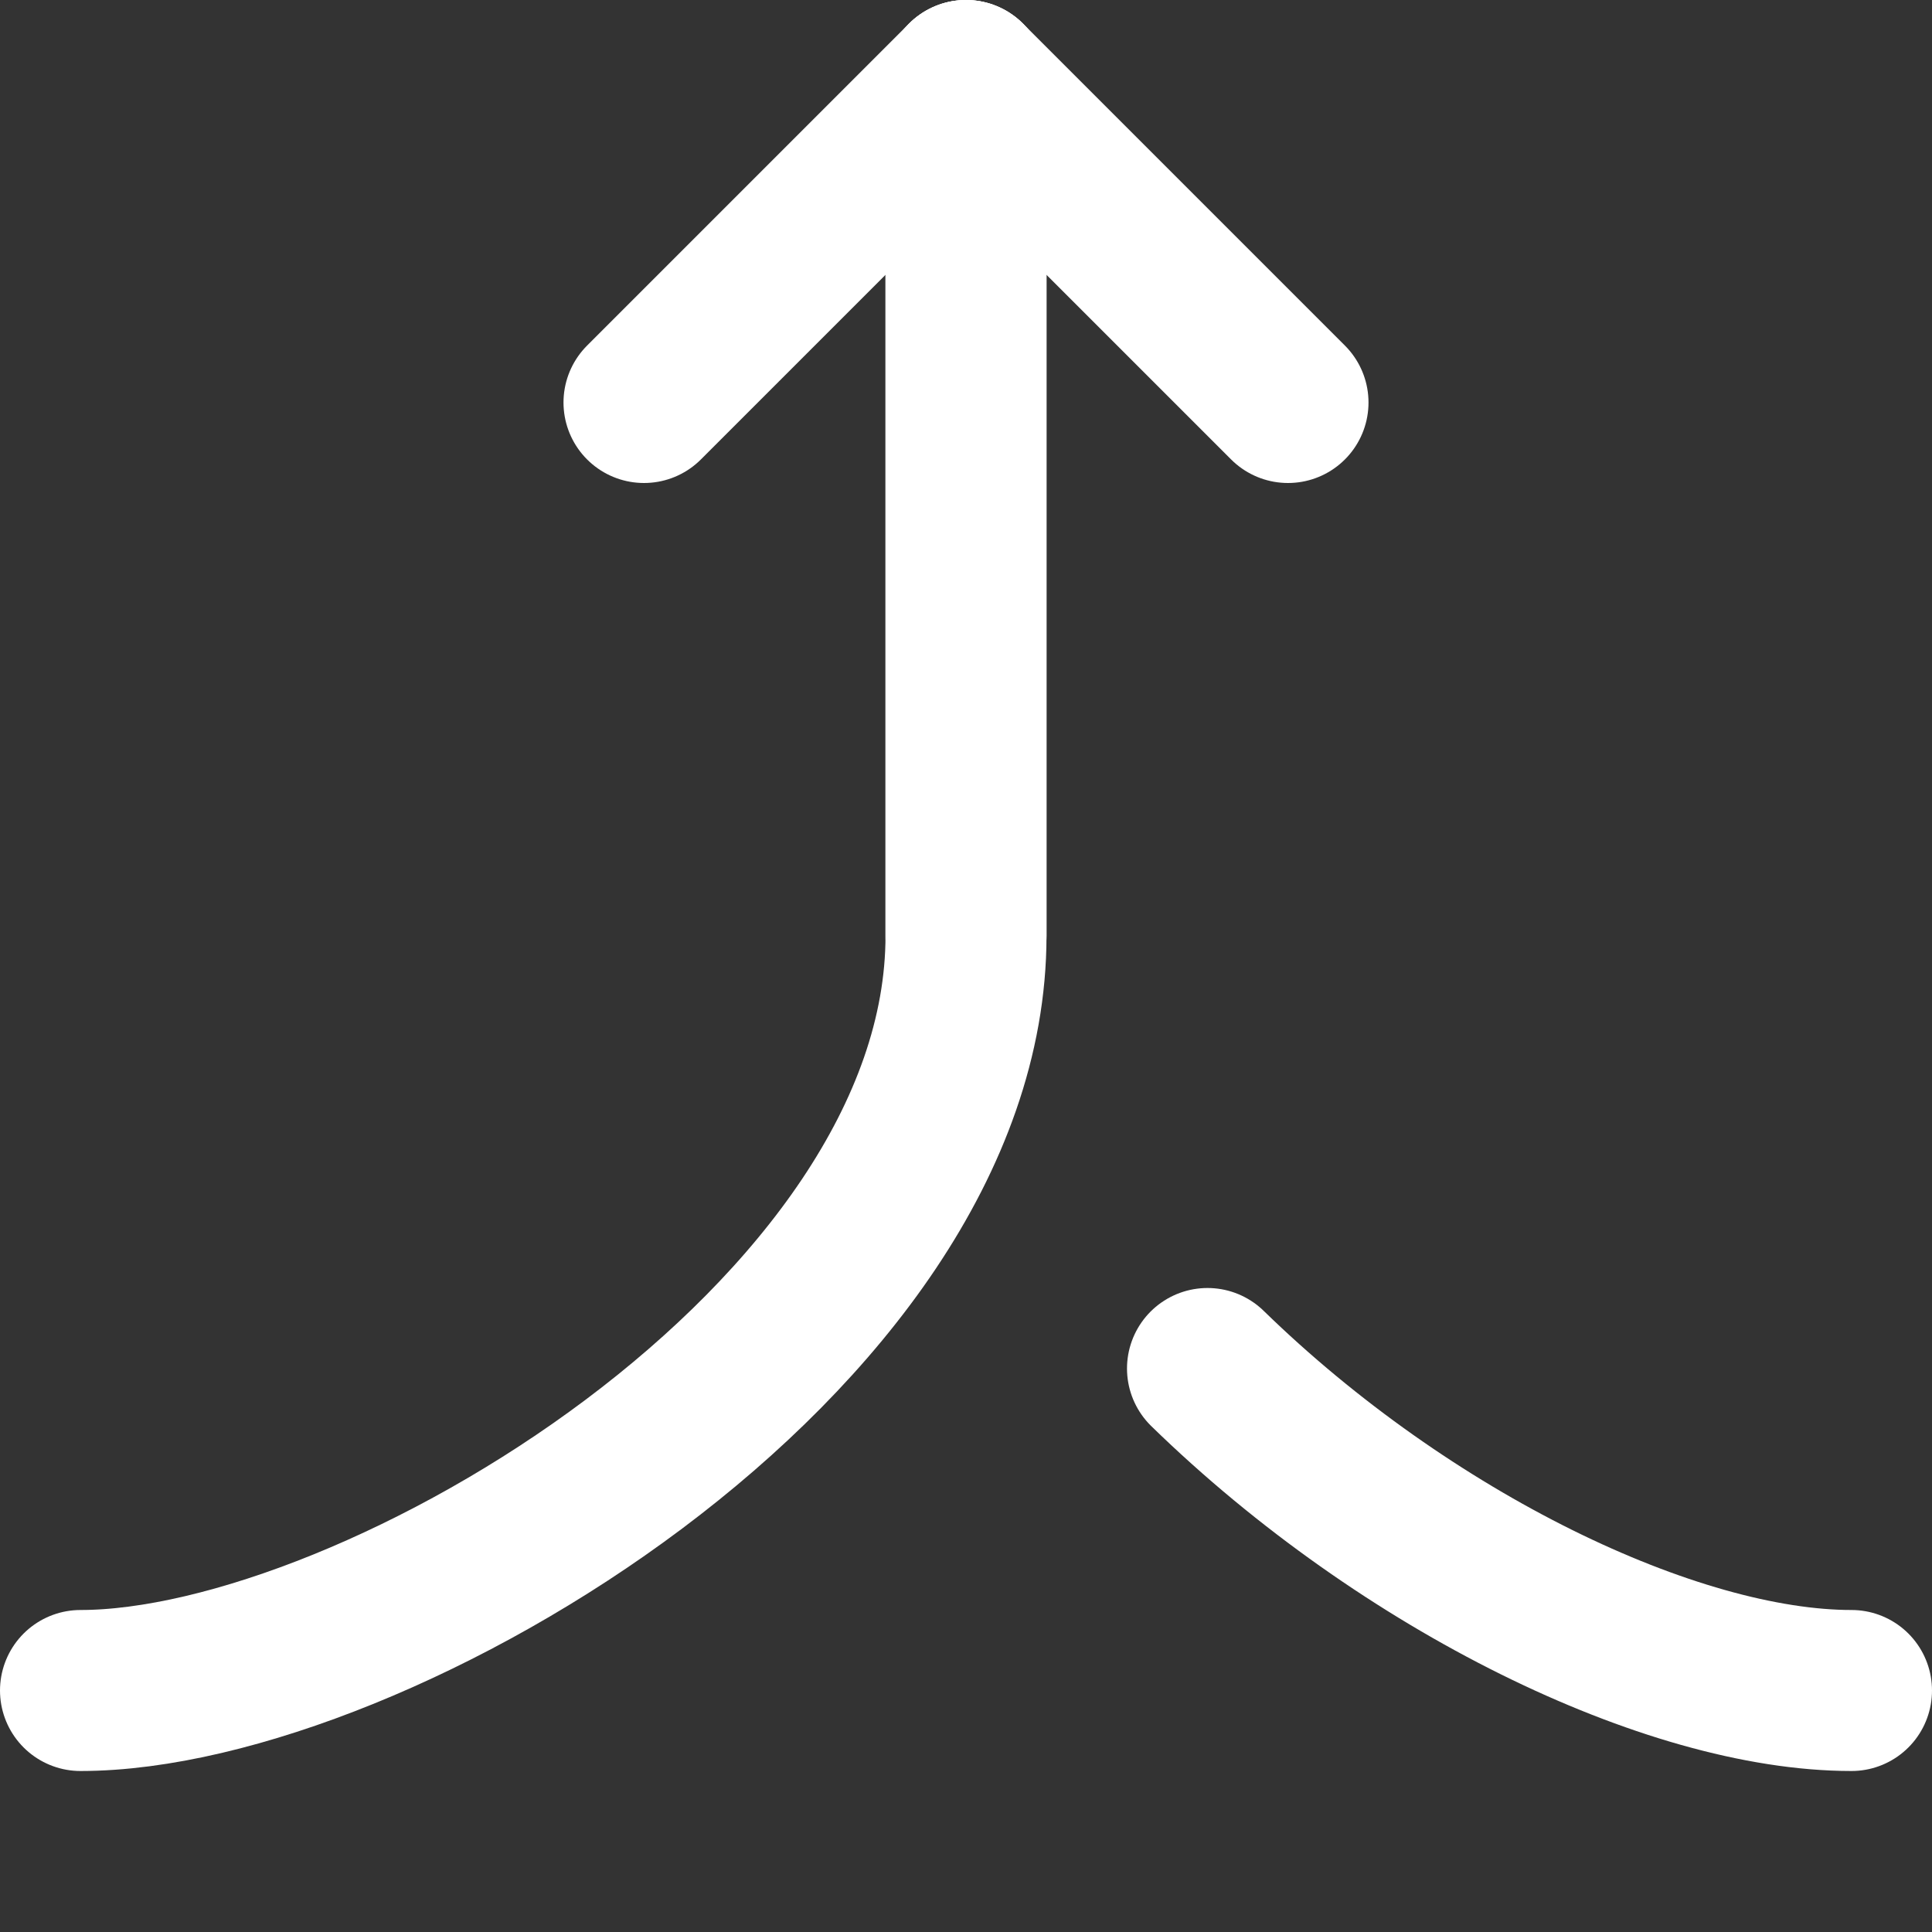 <svg width="24" height="24" viewBox="0 0 24 24" fill="none" xmlns="http://www.w3.org/2000/svg">
<rect x="0" y="0" width="24" height="24" fill="#333333" stroke="none"/>
<path d="M1 21C4.667 21 12 16.625 12 11.625V1" stroke="white" stroke-width="2" stroke-linecap="round" stroke-linejoin="round"/>
<path d="M23 21C20.763 21 17.469 19.406 15 17M12 11.625V1" stroke="white" stroke-width="2" stroke-linecap="round" stroke-linejoin="round"/>
<path d="M8 5L12 1L16 5" stroke="white" stroke-width="2" stroke-linecap="round" stroke-linejoin="round"/>
</svg>
